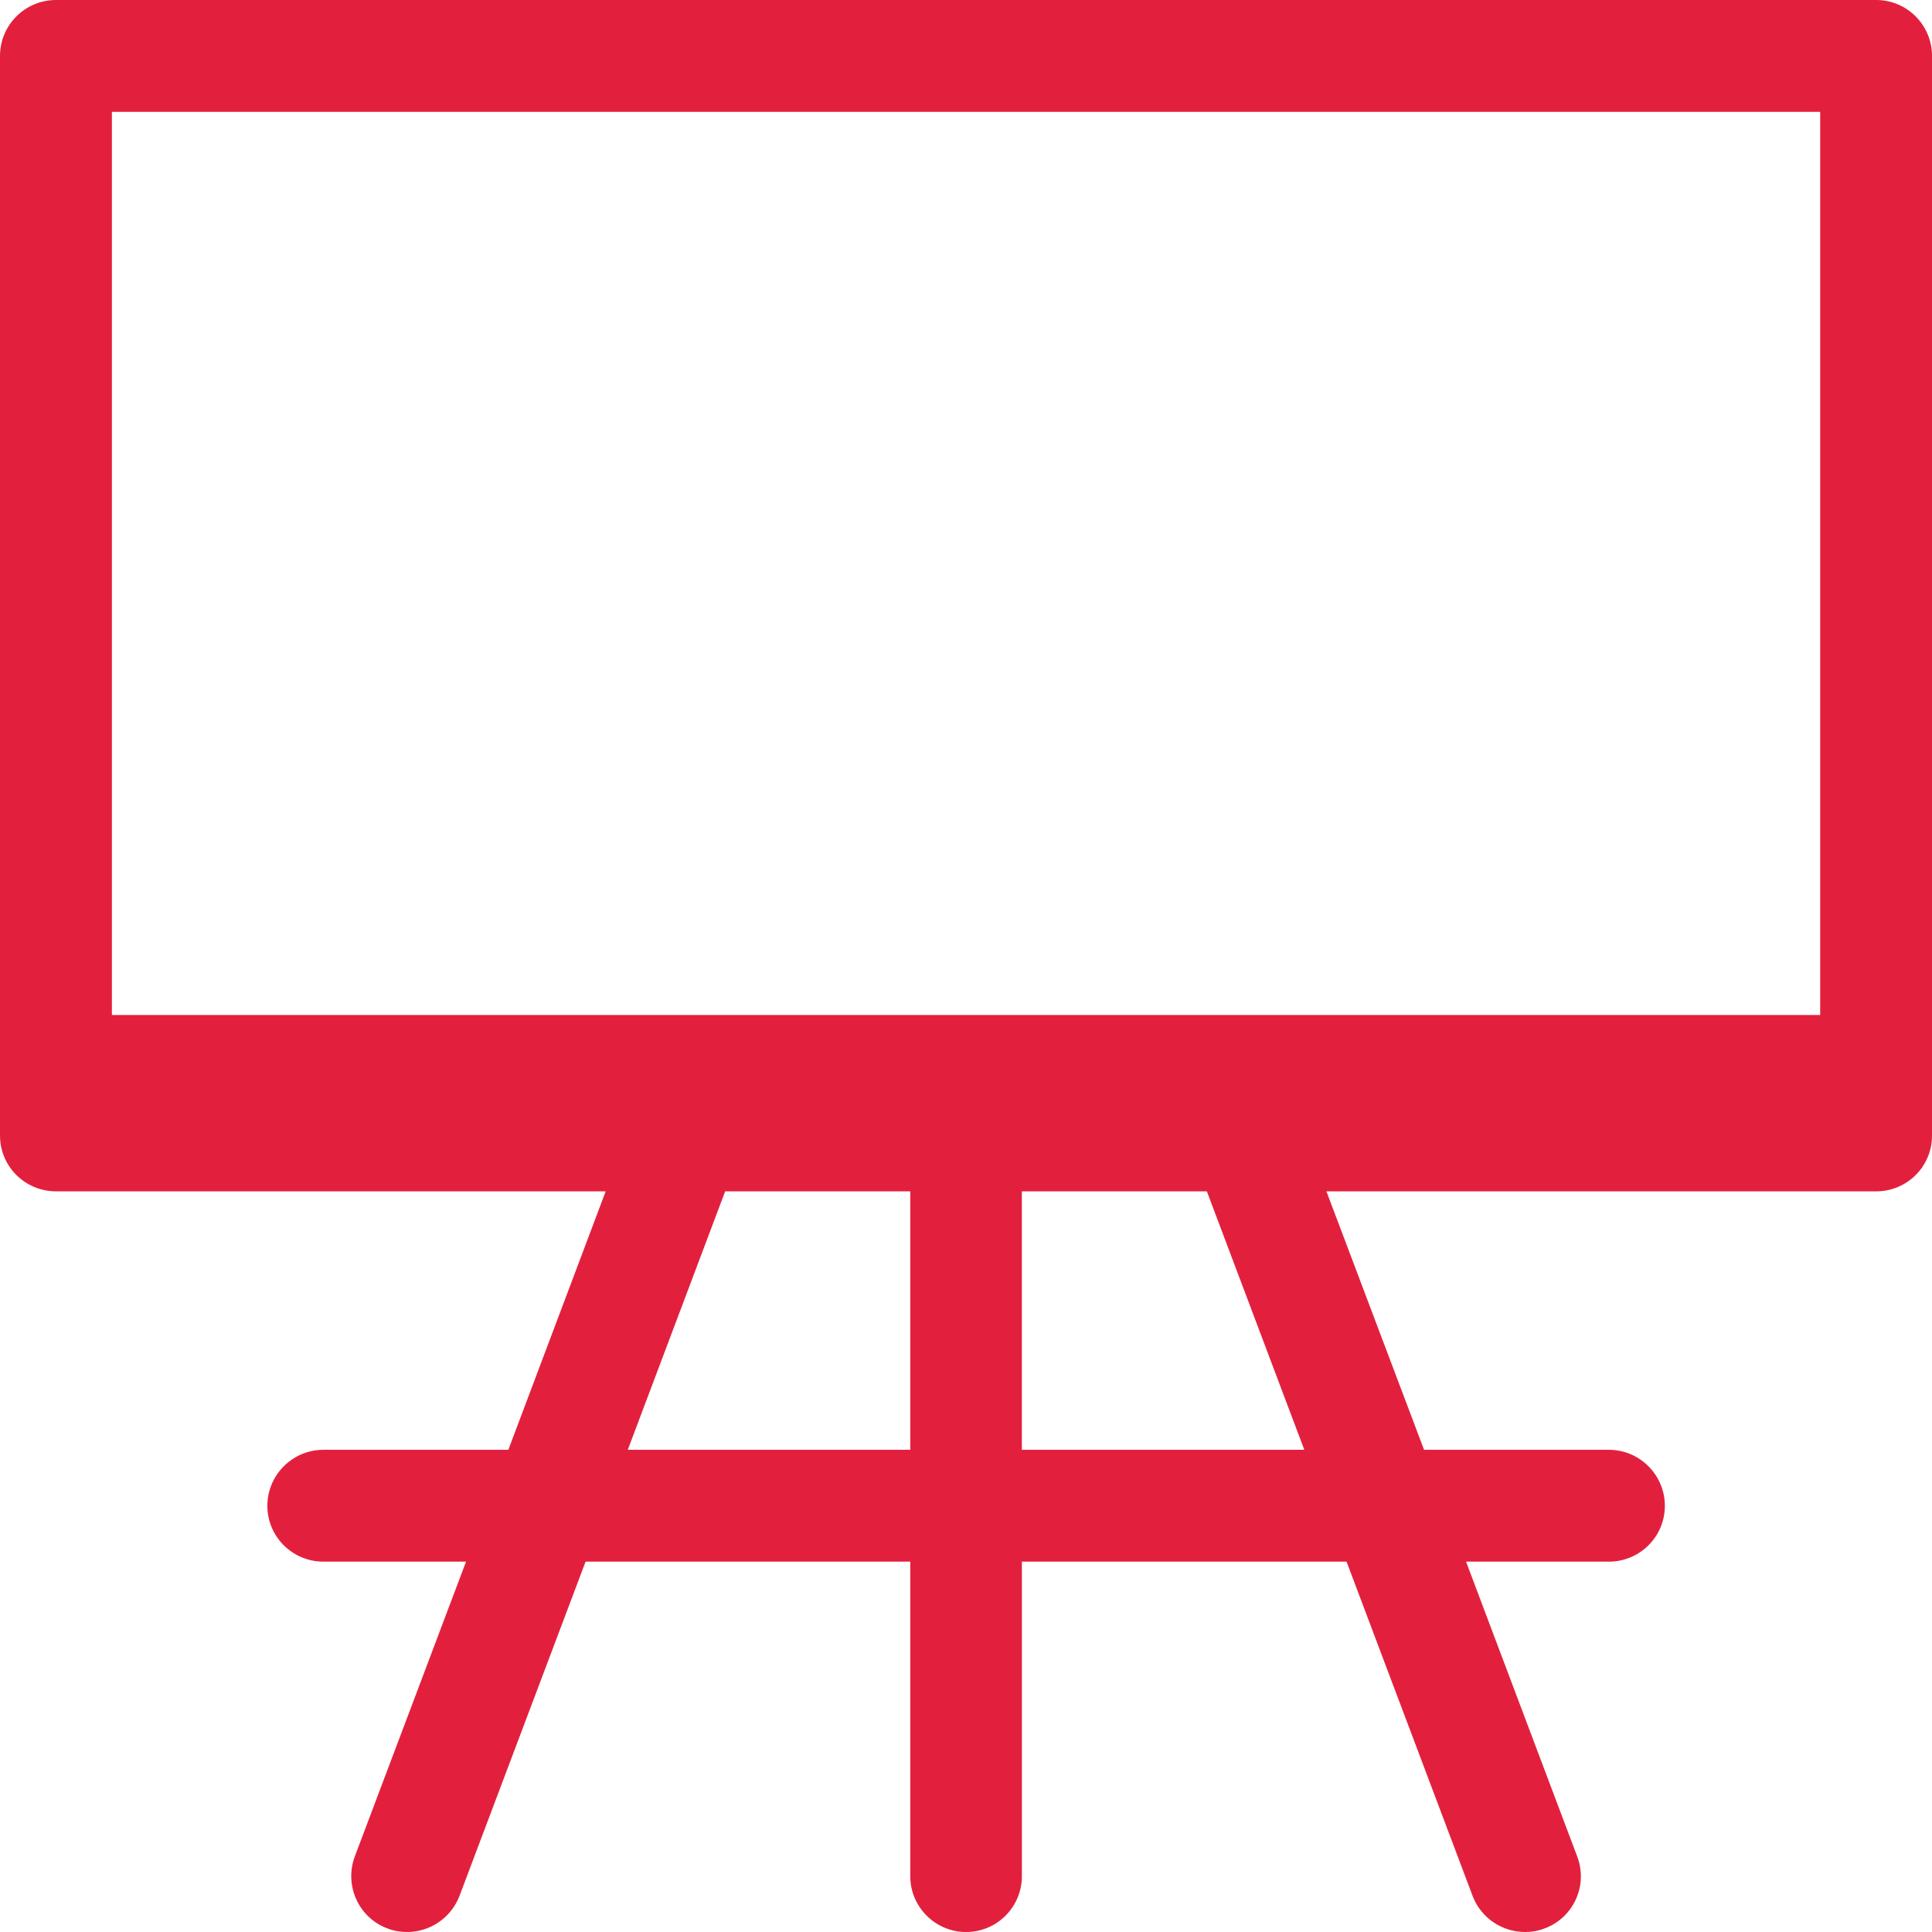 <svg version="1.1" id="Layer_1" xmlns="http://www.w3.org/2000/svg" xmlns:xlink="http://www.w3.org/1999/xlink" x="0px" y="0px"
	 width="89.664px" height="89.663px" viewBox="0 0 89.664 89.663" enable-background="new 0 0 89.664 89.663" xml:space="preserve">
<path fill="#E2203D" d="M87.074,0H2.602C1.164,0,0,1.161,0,2.598v47.099V52.7c0,1.438,1.164,2.59,2.602,2.59h25.508l-4.518,11.995
	H15.01c-1.438,0-2.602,1.173-2.602,2.601c0,1.429,1.164,2.59,2.602,2.59h6.619l-5.162,13.68c-0.5,1.34,0.17,2.84,1.508,3.34
	c0.307,0.12,0.621,0.168,0.916,0.168c1.053,0,2.037-0.64,2.434-1.676l5.852-15.512h15.068v14.596c0,1.429,1.162,2.592,2.59,2.592
	c1.438,0,2.59-1.163,2.59-2.592V72.476h15.068l5.85,15.512c0.393,1.036,1.379,1.676,2.436,1.676c0.301,0,0.609-0.048,0.912-0.168
	c1.342-0.5,2.018-2,1.506-3.34l-5.158-13.68h6.627c1.439,0,2.6-1.161,2.6-2.59c0-1.428-1.16-2.601-2.6-2.601h-8.576L61.559,55.29
	h25.516c1.43,0,2.59-1.152,2.59-2.59v-3.004V2.598C89.664,1.161,88.504,0,87.074,0z M5.193,5.19h79.281v41.916H5.193V5.19z
	 M29.135,67.285l4.52-11.995h8.59v11.995H29.135z M60.533,67.285H47.424V55.29h8.586L60.533,67.285z"/>
</svg>

